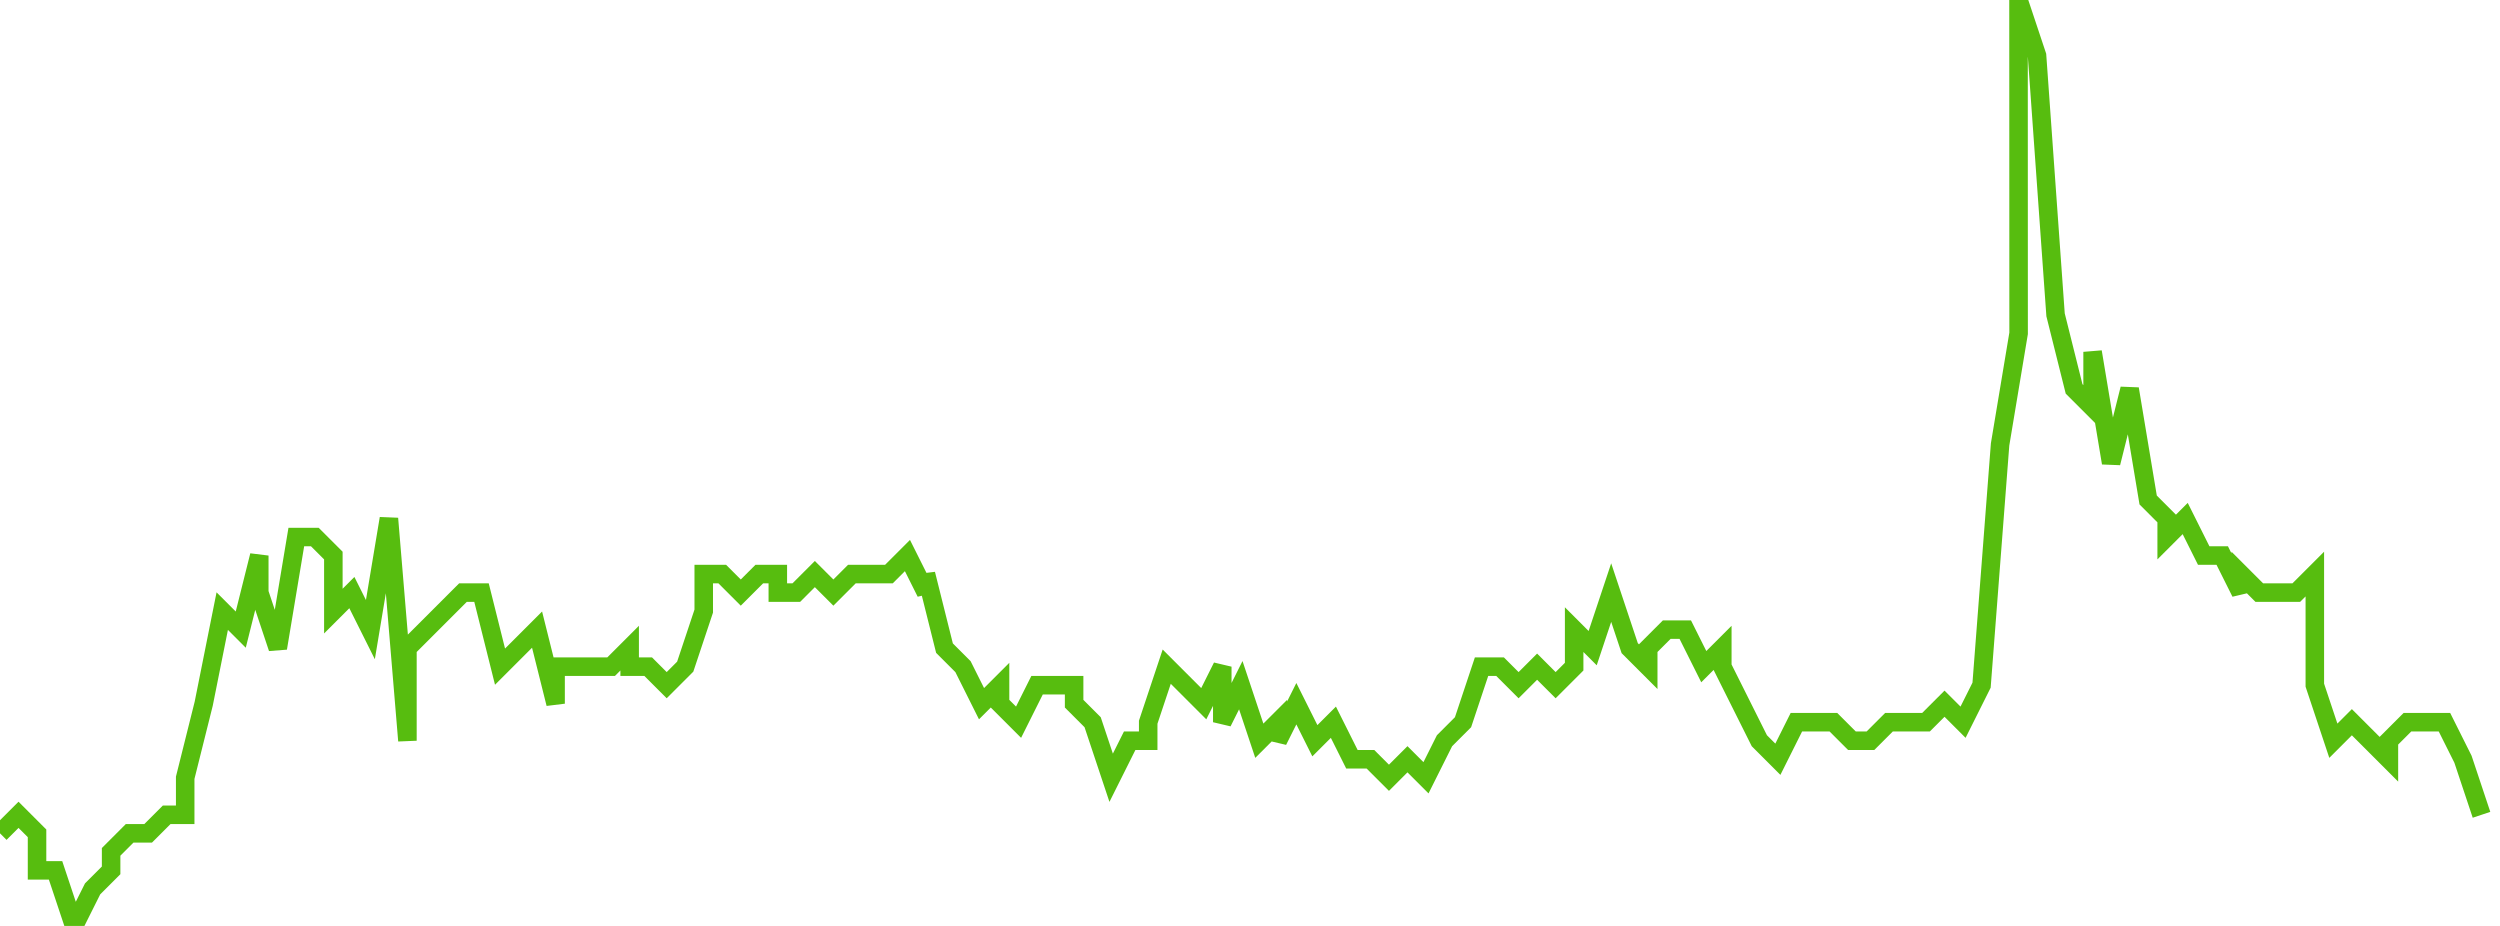 <svg xmlns="http://www.w3.org/2000/svg" width="135" height="50"><path fill="none" stroke="#57bd0f" stroke-width="1" d="m0 45 1-1 1 1v2h1l1 3 1-2 1-1v-1l1-1h1l1-1h1v-2l1-4 1-5 1 1 1-4v2l1 3 1-6h1l1 1v3l1-1 1 2 1-6 1 12v-5l1-1 1-1 1-1h1l1 4 1-1 1-1 1 4v-2h3l1-1v1h1l1 1 1-1 1-3v-2h1l1 1 1-1h1v1h1l1-1 1 1 1-1h2l1-1 1 2v-1l1 4 1 1 1 2 1-1v1l1 1 1-2h2v1l1 1 1 3 1-2h1v-1l1-3 1 1 1 1 1-2v3l1-2 1 3 1-1v1l1-2 1 2 1-1 1 2h1l1 1 1-1 1 1 1-2 1-1 1-3h1l1 1 1-1 1 1 1-1v-2l1 1 1-3 1 3 1 1v-1l1-1h1l1 2 1-1v1l1 2 1 2 1 1 1-2h2l1 1h1l1-1h2l1-1 1 1 1-2 1-13 1-6V0l1 3 1 14 1 4 1 1v-3l1 6 1-4 1 6 1 1v1l1-1 1 2h1l1 2v-1l1 1h2l1-1v6l1 3 1-1 1 1 1 1v-1l1-1h2l1 2 1 3"/></svg>